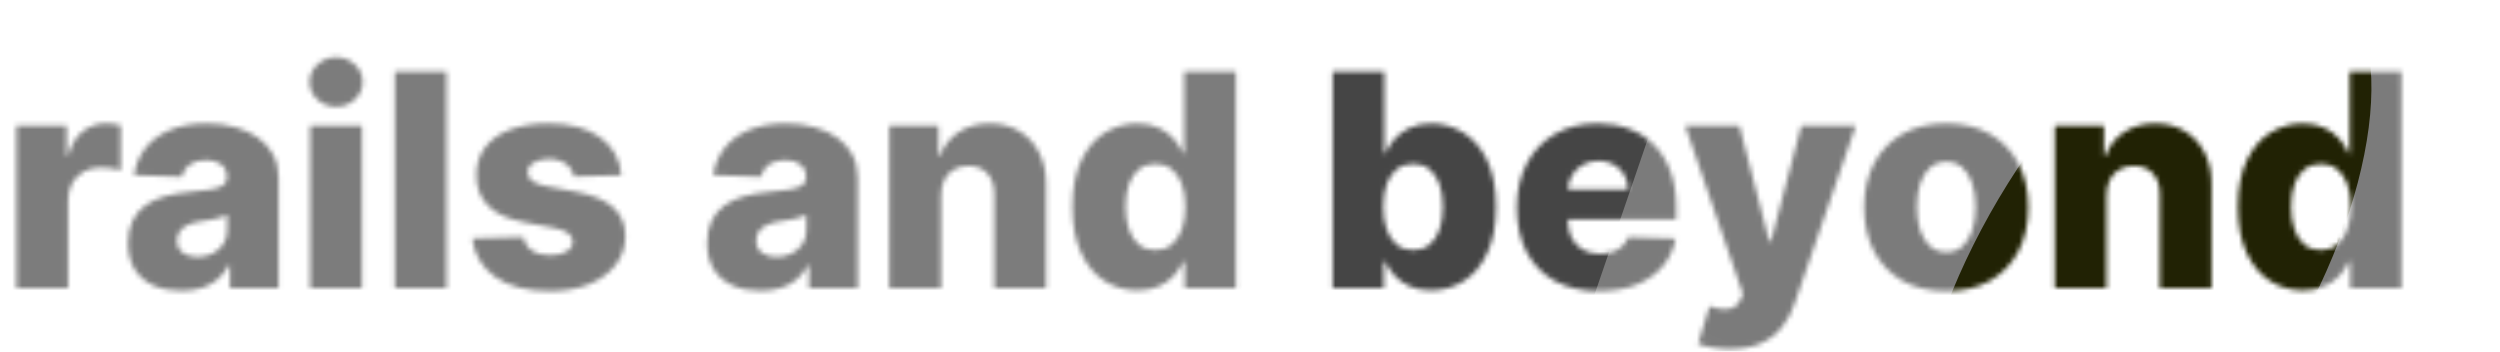 <svg width="512" height="72" viewBox="0 0 512 72" fill="none" xmlns="http://www.w3.org/2000/svg">
<mask id="mask0_101_17" style="mask-type:alpha" maskUnits="userSpaceOnUse" x="3" y="11" width="489" height="61">
<path d="M3.358 59V25.727H13.647V31.793H13.994C14.6 29.598 15.589 27.966 16.961 26.897C18.333 25.814 19.929 25.272 21.749 25.272C22.24 25.272 22.745 25.308 23.265 25.381C23.785 25.438 24.269 25.532 24.716 25.662V34.869C24.211 34.695 23.547 34.558 22.723 34.457C21.915 34.356 21.193 34.305 20.557 34.305C19.301 34.305 18.167 34.587 17.156 35.15C16.16 35.699 15.373 36.472 14.795 37.468C14.232 38.45 13.95 39.605 13.95 40.934V59H3.358ZM37.161 59.563C35.038 59.563 33.154 59.209 31.507 58.502C29.875 57.78 28.583 56.697 27.63 55.252C26.691 53.794 26.222 51.967 26.222 49.772C26.222 47.923 26.547 46.364 27.197 45.093C27.846 43.822 28.742 42.79 29.883 41.995C31.023 41.201 32.338 40.602 33.825 40.197C35.313 39.779 36.901 39.497 38.591 39.353C40.483 39.179 42.006 38.999 43.161 38.811C44.317 38.609 45.154 38.327 45.674 37.966C46.209 37.591 46.476 37.064 46.476 36.385V36.277C46.476 35.165 46.093 34.305 45.328 33.699C44.562 33.092 43.53 32.789 42.23 32.789C40.829 32.789 39.703 33.092 38.851 33.699C37.999 34.305 37.457 35.143 37.226 36.212L27.456 35.865C27.745 33.843 28.489 32.038 29.688 30.45C30.901 28.847 32.562 27.59 34.67 26.68C36.793 25.756 39.342 25.294 42.317 25.294C44.44 25.294 46.396 25.547 48.187 26.052C49.978 26.543 51.537 27.265 52.866 28.218C54.194 29.157 55.22 30.312 55.942 31.684C56.678 33.056 57.047 34.623 57.047 36.385V59H47.082V54.364H46.822C46.23 55.491 45.472 56.444 44.548 57.224C43.638 58.004 42.562 58.588 41.32 58.978C40.093 59.368 38.706 59.563 37.161 59.563ZM40.432 52.631C41.573 52.631 42.598 52.4 43.508 51.938C44.432 51.476 45.169 50.841 45.718 50.032C46.266 49.209 46.541 48.256 46.541 47.173V44.01C46.237 44.169 45.869 44.313 45.436 44.443C45.017 44.573 44.555 44.696 44.05 44.811C43.544 44.927 43.024 45.028 42.49 45.115C41.956 45.201 41.443 45.281 40.952 45.353C39.955 45.512 39.103 45.757 38.396 46.09C37.703 46.422 37.168 46.855 36.793 47.389C36.432 47.909 36.251 48.53 36.251 49.252C36.251 50.35 36.641 51.187 37.421 51.765C38.215 52.343 39.219 52.631 40.432 52.631ZM63.524 59V25.727H74.116V59H63.524ZM68.831 21.85C67.343 21.85 66.065 21.359 64.997 20.377C63.928 19.38 63.394 18.182 63.394 16.781C63.394 15.395 63.928 14.21 64.997 13.228C66.065 12.232 67.343 11.734 68.831 11.734C70.333 11.734 71.611 12.232 72.665 13.228C73.734 14.21 74.268 15.395 74.268 16.781C74.268 18.182 73.734 19.38 72.665 20.377C71.611 21.359 70.333 21.85 68.831 21.85ZM91.451 14.636V59H80.859V14.636H91.451ZM127.242 35.887L117.516 36.147C117.415 35.453 117.141 34.84 116.693 34.305C116.245 33.757 115.66 33.331 114.938 33.027C114.231 32.71 113.407 32.551 112.469 32.551C111.241 32.551 110.194 32.796 109.328 33.287C108.476 33.778 108.057 34.443 108.071 35.28C108.057 35.93 108.317 36.493 108.851 36.97C109.4 37.446 110.375 37.829 111.776 38.118L118.188 39.331C121.509 39.966 123.978 41.021 125.596 42.494C127.228 43.967 128.051 45.916 128.065 48.342C128.051 50.624 127.372 52.61 126.029 54.299C124.701 55.989 122.881 57.303 120.57 58.242C118.26 59.166 115.617 59.628 112.642 59.628C107.891 59.628 104.143 58.653 101.4 56.704C98.67 54.74 97.11 52.111 96.721 48.819L107.183 48.559C107.414 49.772 108.014 50.696 108.981 51.332C109.949 51.967 111.183 52.285 112.685 52.285C114.043 52.285 115.148 52.032 116 51.527C116.852 51.021 117.285 50.35 117.299 49.512C117.285 48.761 116.953 48.162 116.303 47.714C115.653 47.252 114.635 46.891 113.249 46.631L107.443 45.526C104.107 44.92 101.623 43.8 99.992 42.169C98.36 40.522 97.551 38.428 97.565 35.887C97.551 33.663 98.143 31.764 99.342 30.19C100.54 28.601 102.244 27.388 104.454 26.55C106.663 25.713 109.27 25.294 112.274 25.294C116.779 25.294 120.332 26.24 122.931 28.132C125.531 30.009 126.968 32.594 127.242 35.887ZM155.766 59.563C153.643 59.563 151.758 59.209 150.112 58.502C148.48 57.78 147.187 56.697 146.234 55.252C145.296 53.794 144.826 51.967 144.826 49.772C144.826 47.923 145.151 46.364 145.801 45.093C146.451 43.822 147.346 42.79 148.487 41.995C149.628 41.201 150.942 40.602 152.43 40.197C153.917 39.779 155.506 39.497 157.195 39.353C159.087 39.179 160.611 38.999 161.766 38.811C162.921 38.609 163.759 38.327 164.279 37.966C164.813 37.591 165.08 37.064 165.08 36.385V36.277C165.08 35.165 164.697 34.305 163.932 33.699C163.167 33.092 162.134 32.789 160.834 32.789C159.434 32.789 158.307 33.092 157.455 33.699C156.603 34.305 156.062 35.143 155.831 36.212L146.061 35.865C146.35 33.843 147.094 32.038 148.292 30.45C149.505 28.847 151.166 27.59 153.274 26.68C155.397 25.756 157.946 25.294 160.921 25.294C163.044 25.294 165.001 25.547 166.791 26.052C168.582 26.543 170.142 27.265 171.47 28.218C172.799 29.157 173.824 30.312 174.546 31.684C175.283 33.056 175.651 34.623 175.651 36.385V59H165.687V54.364H165.427C164.835 55.491 164.076 56.444 163.152 57.224C162.242 58.004 161.167 58.588 159.925 58.978C158.697 59.368 157.311 59.563 155.766 59.563ZM159.036 52.631C160.177 52.631 161.203 52.4 162.112 51.938C163.037 51.476 163.773 50.841 164.322 50.032C164.871 49.209 165.145 48.256 165.145 47.173V44.01C164.842 44.169 164.474 44.313 164.04 44.443C163.622 44.573 163.159 44.696 162.654 44.811C162.149 44.927 161.629 45.028 161.094 45.115C160.56 45.201 160.047 45.281 159.556 45.353C158.56 45.512 157.708 45.757 157 46.09C156.307 46.422 155.773 46.855 155.397 47.389C155.036 47.909 154.856 48.53 154.856 49.252C154.856 50.35 155.246 51.187 156.025 51.765C156.82 52.343 157.823 52.631 159.036 52.631ZM192.721 40.024V59H182.128V25.727H192.201V31.836H192.569C193.306 29.8 194.562 28.204 196.338 27.049C198.115 25.879 200.23 25.294 202.685 25.294C205.025 25.294 207.054 25.821 208.772 26.875C210.505 27.915 211.848 29.374 212.801 31.251C213.769 33.114 214.246 35.295 214.231 37.793V59H203.638V39.873C203.653 38.024 203.184 36.58 202.23 35.54C201.292 34.5 199.985 33.98 198.31 33.98C197.198 33.98 196.216 34.226 195.364 34.717C194.526 35.194 193.876 35.88 193.414 36.775C192.966 37.67 192.735 38.753 192.721 40.024ZM232.942 59.477C230.487 59.477 228.255 58.841 226.248 57.57C224.241 56.3 222.638 54.393 221.439 51.852C220.24 49.31 219.641 46.154 219.641 42.385C219.641 38.472 220.262 35.251 221.504 32.724C222.746 30.197 224.371 28.327 226.378 27.114C228.4 25.901 230.573 25.294 232.898 25.294C234.646 25.294 236.14 25.597 237.382 26.204C238.624 26.796 239.65 27.561 240.458 28.5C241.267 29.439 241.881 30.413 242.3 31.424H242.516V14.636H253.109V59H242.624V53.606H242.3C241.852 54.632 241.216 55.592 240.393 56.487C239.57 57.383 238.538 58.105 237.296 58.653C236.068 59.202 234.617 59.477 232.942 59.477ZM236.624 51.223C237.909 51.223 239.007 50.862 239.917 50.14C240.827 49.404 241.527 48.371 242.018 47.043C242.509 45.714 242.754 44.154 242.754 42.364C242.754 40.544 242.509 38.977 242.018 37.663C241.541 36.349 240.841 35.338 239.917 34.63C239.007 33.923 237.909 33.569 236.624 33.569C235.31 33.569 234.198 33.93 233.288 34.652C232.378 35.374 231.685 36.392 231.209 37.706C230.747 39.02 230.515 40.573 230.515 42.364C230.515 44.154 230.754 45.714 231.23 47.043C231.707 48.371 232.393 49.404 233.288 50.14C234.198 50.862 235.31 51.223 236.624 51.223ZM272.913 59V14.636H283.506V31.424H283.723C284.156 30.413 284.77 29.439 285.564 28.5C286.373 27.561 287.398 26.796 288.64 26.204C289.896 25.597 291.398 25.294 293.146 25.294C295.456 25.294 297.615 25.901 299.622 27.114C301.644 28.327 303.276 30.197 304.518 32.724C305.76 35.251 306.381 38.472 306.381 42.385C306.381 46.154 305.782 49.31 304.583 51.852C303.399 54.393 301.796 56.3 299.774 57.57C297.767 58.841 295.536 59.477 293.081 59.477C291.405 59.477 289.954 59.202 288.726 58.653C287.499 58.105 286.466 57.383 285.629 56.487C284.806 55.592 284.17 54.632 283.723 53.606H283.398V59H272.913ZM283.289 42.364C283.289 44.154 283.528 45.714 284.004 47.043C284.495 48.371 285.196 49.404 286.105 50.14C287.03 50.862 288.134 51.223 289.42 51.223C290.719 51.223 291.824 50.862 292.734 50.14C293.644 49.404 294.33 48.371 294.792 47.043C295.268 45.714 295.507 44.154 295.507 42.364C295.507 40.573 295.268 39.02 294.792 37.706C294.33 36.392 293.644 35.374 292.734 34.652C291.839 33.93 290.734 33.569 289.42 33.569C288.12 33.569 287.015 33.923 286.105 34.63C285.196 35.338 284.495 36.349 284.004 37.663C283.528 38.977 283.289 40.544 283.289 42.364ZM327.485 59.628C324.005 59.628 321.001 58.942 318.474 57.57C315.961 56.184 314.026 54.213 312.668 51.657C311.325 49.086 310.654 46.032 310.654 42.494C310.654 39.057 311.333 36.053 312.69 33.482C314.047 30.897 315.961 28.89 318.43 27.46C320.9 26.016 323.81 25.294 327.16 25.294C329.529 25.294 331.695 25.662 333.659 26.399C335.623 27.135 337.32 28.226 338.749 29.67C340.179 31.114 341.291 32.897 342.085 35.02C342.879 37.129 343.277 39.548 343.277 42.277V44.92H314.358V38.768H333.42C333.406 37.641 333.139 36.638 332.619 35.757C332.099 34.876 331.384 34.19 330.474 33.699C329.579 33.193 328.547 32.941 327.377 32.941C326.193 32.941 325.131 33.208 324.192 33.742C323.254 34.262 322.51 34.977 321.961 35.887C321.413 36.782 321.124 37.8 321.095 38.941V45.201C321.095 46.559 321.362 47.75 321.896 48.776C322.431 49.786 323.189 50.574 324.171 51.137C325.153 51.7 326.323 51.981 327.68 51.981C328.619 51.981 329.471 51.852 330.236 51.592C331.002 51.332 331.659 50.949 332.207 50.444C332.756 49.938 333.168 49.317 333.442 48.581L343.168 48.862C342.764 51.043 341.876 52.942 340.504 54.559C339.146 56.162 337.363 57.411 335.153 58.307C332.944 59.188 330.388 59.628 327.485 59.628ZM354.27 71.477C352.999 71.477 351.801 71.376 350.674 71.174C349.548 70.986 348.58 70.734 347.771 70.416L350.111 62.726C351.151 63.072 352.089 63.275 352.927 63.332C353.779 63.39 354.508 63.253 355.115 62.921C355.736 62.603 356.212 62.033 356.545 61.209L356.956 60.213L345.129 25.727H356.22L362.35 49.469H362.697L368.914 25.727H380.069L367.527 62.184C366.921 64.004 366.061 65.607 364.949 66.993C363.852 68.394 362.429 69.492 360.682 70.286C358.949 71.08 356.812 71.477 354.27 71.477ZM398.59 59.628C395.096 59.628 392.092 58.913 389.579 57.484C387.081 56.039 385.153 54.032 383.795 51.462C382.452 48.877 381.781 45.88 381.781 42.472C381.781 39.049 382.452 36.053 383.795 33.482C385.153 30.897 387.081 28.89 389.579 27.46C392.092 26.016 395.096 25.294 398.59 25.294C402.085 25.294 405.082 26.016 407.58 27.46C410.093 28.89 412.021 30.897 413.364 33.482C414.721 36.053 415.4 39.049 415.4 42.472C415.4 45.88 414.721 48.877 413.364 51.462C412.021 54.032 410.093 56.039 407.58 57.484C405.082 58.913 402.085 59.628 398.59 59.628ZM398.655 51.635C399.926 51.635 401.002 51.245 401.883 50.465C402.764 49.685 403.435 48.602 403.898 47.216C404.374 45.83 404.612 44.227 404.612 42.407C404.612 40.559 404.374 38.941 403.898 37.555C403.435 36.168 402.764 35.085 401.883 34.305C401.002 33.526 399.926 33.136 398.655 33.136C397.341 33.136 396.229 33.526 395.319 34.305C394.424 35.085 393.738 36.168 393.262 37.555C392.799 38.941 392.568 40.559 392.568 42.407C392.568 44.227 392.799 45.83 393.262 47.216C393.738 48.602 394.424 49.685 395.319 50.465C396.229 51.245 397.341 51.635 398.655 51.635ZM431.419 40.024V59H420.826V25.727H430.899V31.836H431.267C432.004 29.8 433.26 28.204 435.037 27.049C436.813 25.879 438.929 25.294 441.384 25.294C443.723 25.294 445.752 25.821 447.471 26.875C449.203 27.915 450.547 29.374 451.5 31.251C452.467 33.114 452.944 35.295 452.929 37.793V59H442.337V39.873C442.351 38.024 441.882 36.58 440.929 35.54C439.99 34.5 438.683 33.98 437.008 33.98C435.896 33.98 434.914 34.226 434.062 34.717C433.224 35.194 432.574 35.88 432.112 36.775C431.665 37.67 431.433 38.753 431.419 40.024ZM471.64 59.477C469.185 59.477 466.954 58.841 464.946 57.57C462.939 56.3 461.336 54.393 460.137 51.852C458.939 49.31 458.339 46.154 458.339 42.385C458.339 38.472 458.96 35.251 460.202 32.724C461.444 30.197 463.069 28.327 465.076 27.114C467.098 25.901 469.271 25.294 471.597 25.294C473.344 25.294 474.839 25.597 476.081 26.204C477.322 26.796 478.348 27.561 479.157 28.5C479.965 29.439 480.579 30.413 480.998 31.424H481.214V14.636H491.807V59H481.323V53.606H480.998C480.55 54.632 479.915 55.592 479.092 56.487C478.268 57.383 477.236 58.105 475.994 58.653C474.766 59.202 473.315 59.477 471.64 59.477ZM475.322 51.223C476.608 51.223 477.705 50.862 478.615 50.14C479.525 49.404 480.225 48.371 480.716 47.043C481.207 45.714 481.453 44.154 481.453 42.364C481.453 40.544 481.207 38.977 480.716 37.663C480.24 36.349 479.539 35.338 478.615 34.63C477.705 33.923 476.608 33.569 475.322 33.569C474.008 33.569 472.896 33.93 471.986 34.652C471.077 35.374 470.383 36.392 469.907 37.706C469.445 39.02 469.214 40.573 469.214 42.364C469.214 44.154 469.452 45.714 469.929 47.043C470.405 48.371 471.091 49.404 471.986 50.14C472.896 50.862 474.008 51.223 475.322 51.223Z" fill="#5F5F5F"/>
</mask>
<g mask="url(#mask0_101_17)">
<rect x="-27.945" y="-147.4" width="539.891" height="412.457" fill="#7C7C7C"/>
<rect width="215.042" height="104.847" transform="matrix(0.909 0.416 -0.395 0.919 344.134 -49.686)" fill="#7B7B7B"/>
<ellipse cx="33.19" cy="71.341" rx="33.19" ry="71.341" transform="matrix(0.832 0.554 -0.53 0.848 449.042 -22.943)" fill="#212204"/>
<rect width="69.38" height="216.839" transform="matrix(0.939 0.343 -0.324 0.946 281.427 -21.914)" fill="#454545"/>
</g>
</svg>
